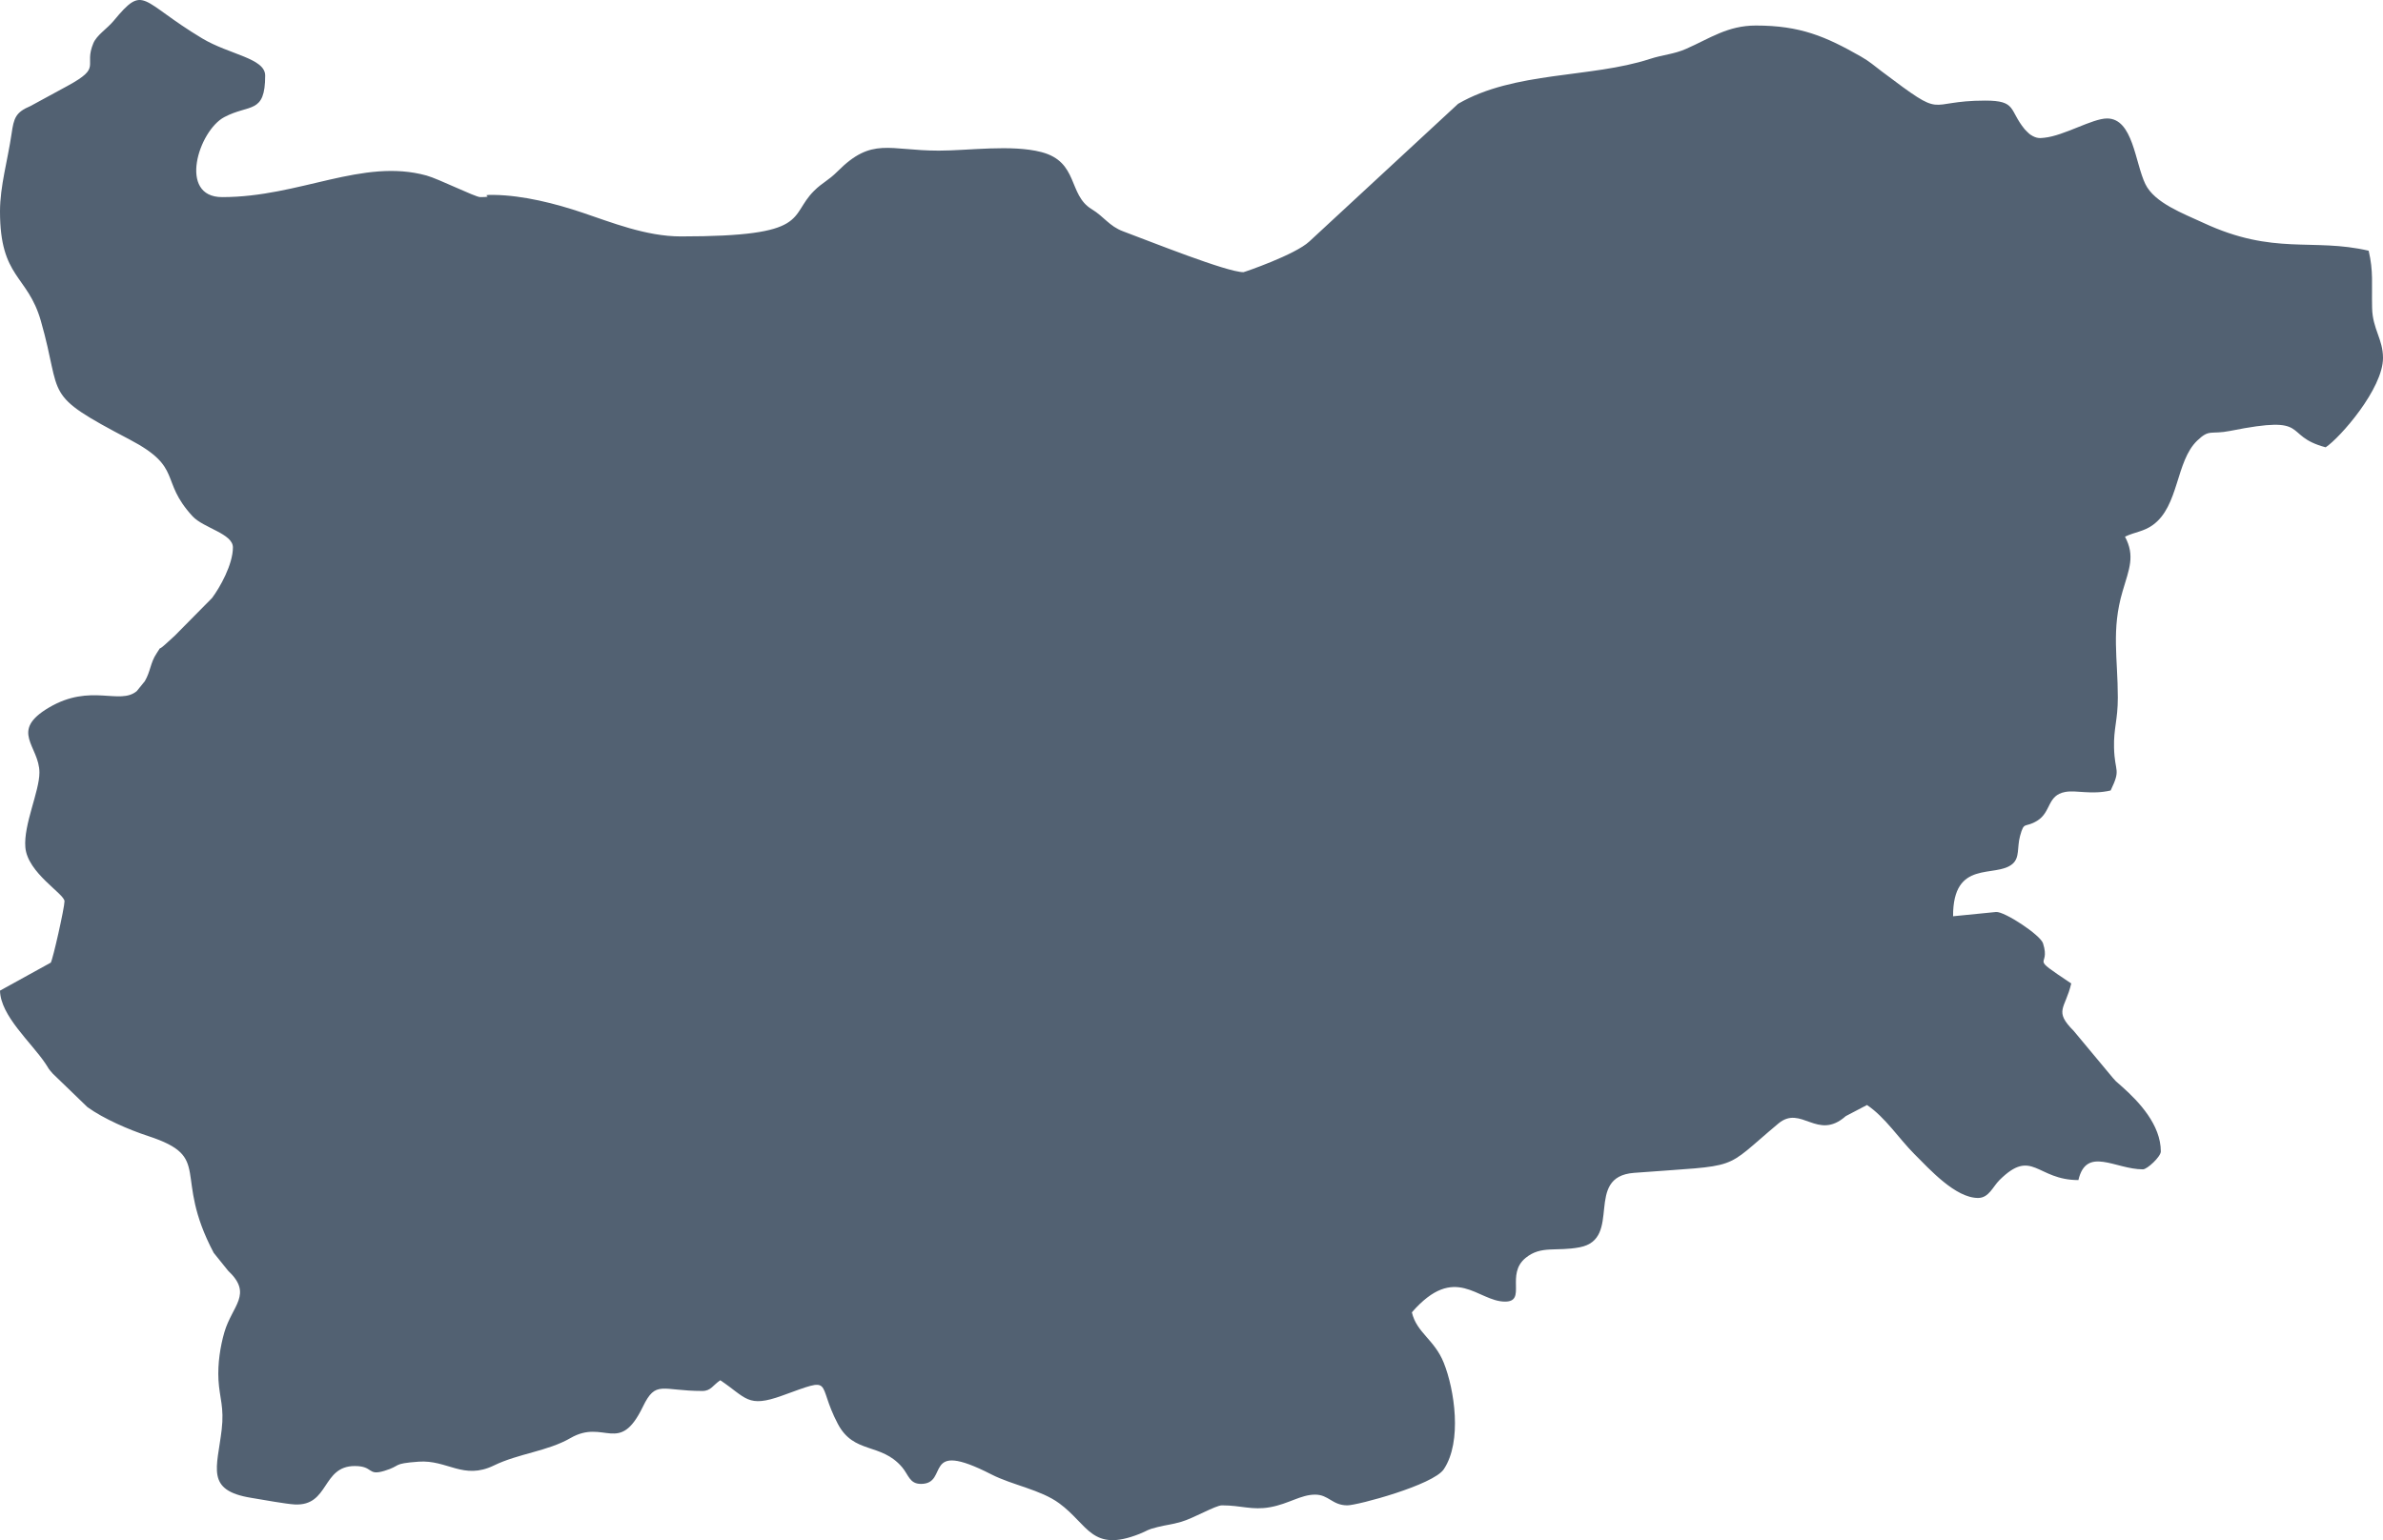 <svg width="297" height="192" viewBox="0 0 297 192" fill="none" xmlns="http://www.w3.org/2000/svg">
<path fill-rule="evenodd" clip-rule="evenodd" d="M0 26.355C0 34.693 3.444 34.256 5.089 39.991C7.882 49.728 5.07 48.976 16.158 54.793C22.882 58.319 19.832 59.827 23.995 64.354C25.356 65.834 29.029 66.512 29.029 68.24C29.029 70.365 27.4 73.263 26.424 74.553L21.767 79.265C21.259 79.737 21.082 79.894 20.601 80.328C19.413 81.4 20.364 80.183 19.508 81.465C18.735 82.623 18.769 83.689 18.052 84.914L17.048 86.154C14.909 87.942 11.319 85.15 6.142 88.182C1.074 91.153 4.914 92.972 4.914 96.314C4.914 98.66 2.921 102.812 3.16 105.631C3.43 108.838 8.04 111.422 8.04 112.355C8.04 113.152 6.596 119.582 6.328 120.005L0 123.494C0.07 126.638 3.845 129.893 5.649 132.563C6.21 133.39 5.86 133.025 6.589 133.855L10.9 138.018C12.966 139.503 16.088 140.841 18.457 141.62C26.663 144.314 21.426 146.323 26.636 156.183L28.427 158.408C31.556 161.348 28.937 162.729 27.96 166.096C27.473 167.776 27.109 169.978 27.23 172.057C27.363 174.293 27.96 175.416 27.627 178.237C27.066 183.019 25.572 185.794 31.308 186.725C32.78 186.965 35.653 187.495 36.742 187.55C41.06 187.762 40.088 182.76 44.216 182.76C46.586 182.76 45.753 184.015 47.909 183.36C50.085 182.701 48.773 182.464 52.172 182.216C55.75 181.956 57.75 184.542 61.558 182.69C64.638 181.193 68.233 180.929 71.108 179.269C75.341 176.826 77.164 181.486 80.125 175.362C81.754 171.996 82.461 173.402 87.536 173.402C88.61 173.402 88.85 172.681 89.77 172.066C93.032 174.245 93.148 175.556 97.495 173.979C104.165 171.559 101.644 172.224 104.419 177.5C106.424 181.313 109.78 179.813 112.417 182.889C113.237 183.846 113.35 184.987 114.78 184.987C118.411 184.987 114.755 179.29 123.559 183.803C126.172 185.143 129.678 185.694 132.011 187.403C135.656 190.075 136.054 193.58 142.018 191.222C143.084 190.799 142.897 190.699 144.286 190.364C145.537 190.059 145.912 190.087 147.21 189.716C148.758 189.275 151.494 187.661 152.296 187.661C154.75 187.661 156.029 188.3 158.301 187.891C160.634 187.47 162.117 186.325 163.908 186.325C165.612 186.325 166.042 187.661 167.928 187.661C169.174 187.661 178.623 185.134 179.942 183.162C182.263 179.692 181.275 173.217 179.939 169.885C178.77 166.967 176.567 166.167 175.967 163.598C181.378 157.389 184.153 162.262 187.579 162.262C190.319 162.262 187.605 158.873 190.15 156.807C192.089 155.233 193.925 156.054 196.872 155.491C202.302 154.457 197.336 146.695 203.648 146.212C217.328 145.167 214.453 146.075 221.638 140.066C224.496 137.674 226.494 142.288 230.05 139.134L232.688 137.754C234.954 139.267 236.696 141.976 238.604 143.881C240.499 145.771 243.708 149.341 246.532 149.341C247.881 149.341 248.368 147.938 249.207 147.106C253.299 143.051 253.816 147.112 259.037 147.112C260.035 142.842 263.632 145.774 267.077 145.774C267.616 145.774 269.309 144.189 269.309 143.546C269.309 140.238 266.621 137.375 264.467 135.458C264.37 135.371 264.086 135.128 263.991 135.04C263.547 134.621 263.954 135.07 263.326 134.367L258.458 128.521C255.92 125.977 257.401 125.787 258.145 122.603C252.604 118.902 255.661 120.843 254.628 117.598C254.29 116.542 249.778 113.582 248.766 113.691L243.417 114.223C243.391 107.06 248.69 109.497 250.809 107.71C251.754 106.913 251.37 105.66 251.767 104.209C252.291 102.298 252.327 103.276 253.893 102.322C255.674 101.236 255.122 99.146 257.392 98.727C258.807 98.466 260.612 99.109 263.057 98.542C264.386 95.776 263.556 96.376 263.478 93.198C263.418 90.8 263.95 89.781 263.95 86.956C263.95 82.059 263.127 78.521 264.539 73.731C265.375 70.898 266.119 69.308 264.844 66.903C266.091 66.306 267.15 66.283 268.304 65.454C271.592 63.096 271.148 57.526 273.838 54.935C275.399 53.433 275.479 54.212 277.974 53.713C288.285 51.649 284.297 54.285 289.854 55.763C291.673 54.548 297 48.456 297 44.623C297 42.278 295.701 41.012 295.643 38.403C295.573 35.317 295.824 33.869 295.214 31.256C288.192 29.623 283.442 31.896 274.59 27.771C272.129 26.624 268.521 25.308 267.376 22.936C266.091 20.274 265.845 14.768 262.61 14.768C260.781 14.768 257.238 16.922 254.799 17.17C254.275 17.223 253.834 17.309 253.04 16.776C252.855 16.653 252.37 16.146 252.346 16.118C250.365 13.704 251.373 12.541 247.425 12.541C239.719 12.541 242.737 15.087 234.538 8.91C233.58 8.188 233.014 7.665 231.938 7.051C227.524 4.533 224.357 3.183 218.843 3.183C215.315 3.183 213.13 4.779 210.144 6.09C208.573 6.781 207.331 6.794 205.606 7.356C198.273 9.743 188.757 8.858 181.728 12.941L163.194 30.097C161.434 31.756 155.064 33.93 154.976 33.93C152.896 33.93 143.328 30.084 139.979 28.839C138.236 28.19 137.606 27.009 136.056 26.072C133.102 24.286 134.453 20.175 129.786 18.958C126.068 17.991 120.679 18.779 117.014 18.779C110.759 18.779 108.692 17.043 104.403 21.348C103.221 22.533 102.533 22.727 101.476 23.773C98.207 26.999 101.2 29.473 84.857 29.473C80.514 29.473 76.164 27.707 72.63 26.522C69.2 25.369 65.242 24.356 61.561 24.298C59.373 24.264 62.017 24.572 59.846 24.572C59.243 24.572 54.645 22.292 53.163 21.883C45.172 19.674 37.388 24.572 27.689 24.572C22.143 24.572 24.755 16.288 27.962 14.595C31.114 12.93 33.049 14.264 33.049 9.421C33.049 7.245 28.585 6.816 25.193 4.782C17.4 0.105 18.035 -2.076 14.158 2.604C13.347 3.582 12.063 4.367 11.635 5.387C10.399 8.335 12.792 8.322 8.429 10.701L3.803 13.217C1.931 14.004 1.726 14.731 1.445 16.656C0.956 20.007 0 23.197 0 26.355Z" fill="#526172"/>
</svg>
